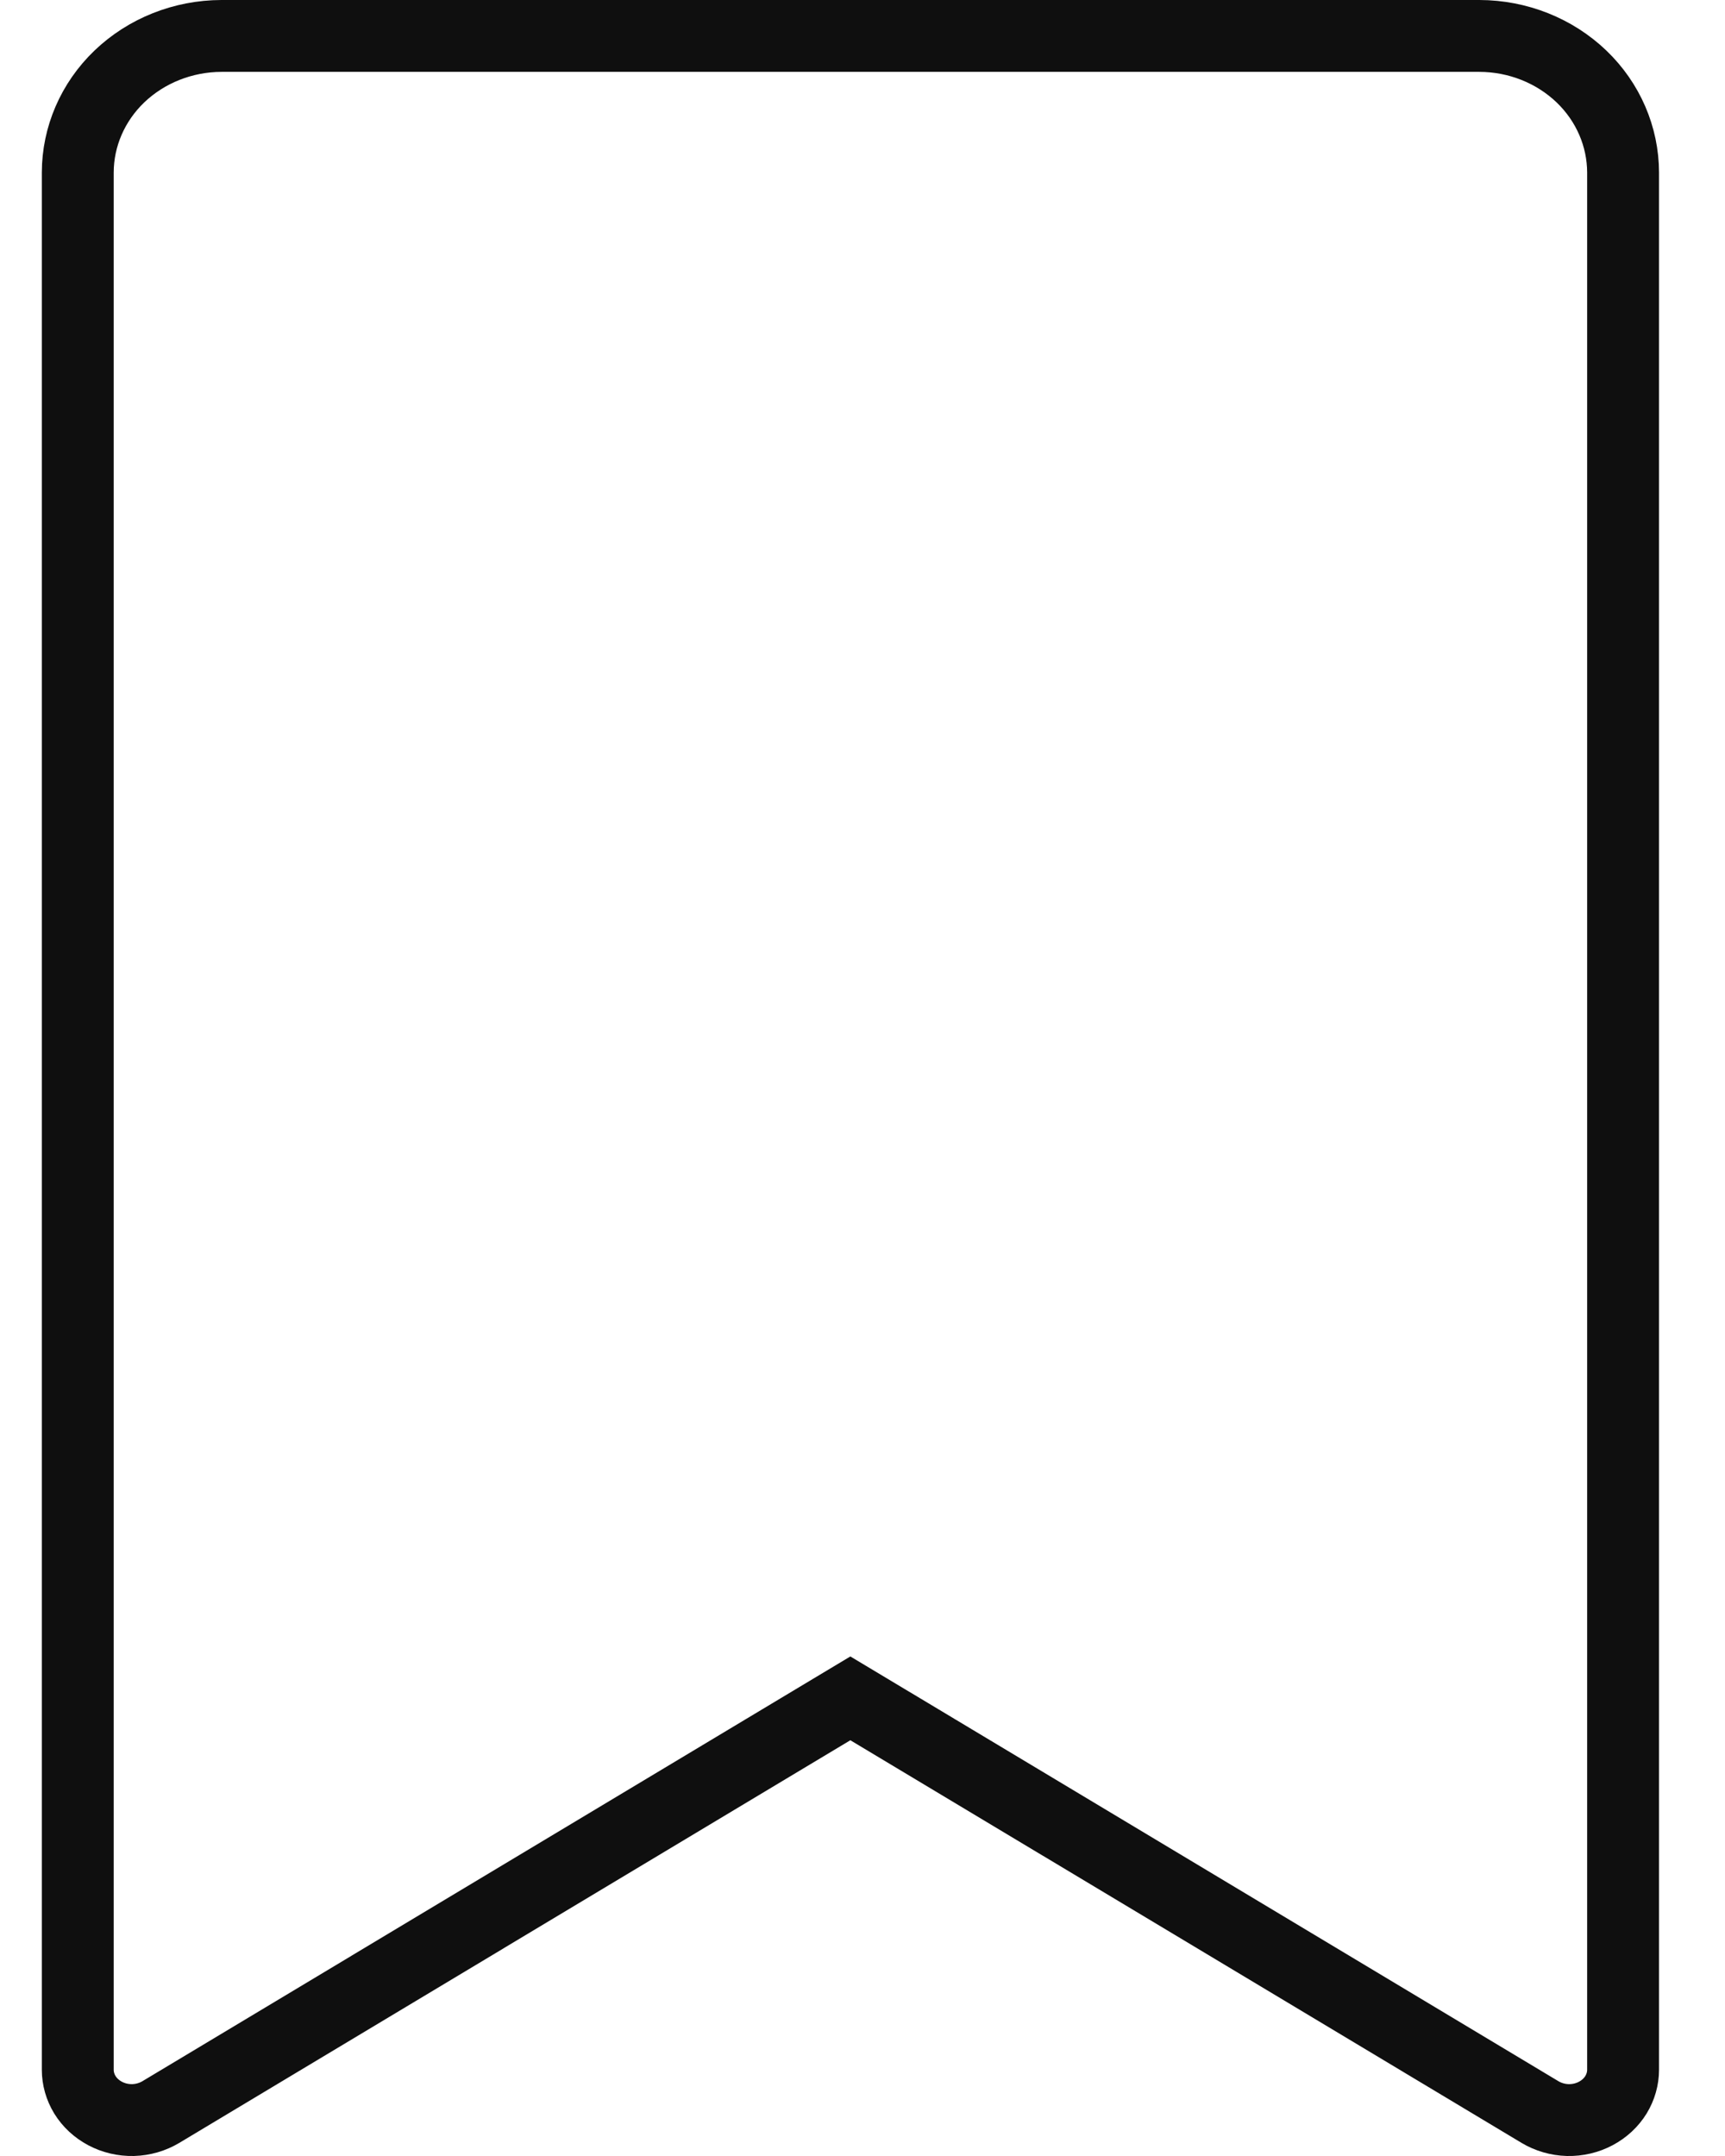 <svg width="24" height="30" viewBox="0 0 24 30" fill="none" xmlns="http://www.w3.org/2000/svg">
<path d="M21.427 29.389L21.427 29.389L12.088 23.786L11.831 23.632L11.574 23.786L2.237 29.389C2.237 29.389 2.237 29.389 2.237 29.389C2.123 29.457 1.99 29.496 1.852 29.5C1.714 29.503 1.579 29.471 1.461 29.408C1.343 29.345 1.247 29.255 1.181 29.148C1.116 29.041 1.082 28.921 1.082 28.8V2.4C1.083 1.903 1.288 1.422 1.661 1.064C2.035 0.706 2.546 0.501 3.082 0.5H20.582C21.119 0.501 21.629 0.706 22.003 1.064C22.376 1.422 22.581 1.903 22.582 2.401V28.8C22.582 28.921 22.548 29.041 22.483 29.148C22.417 29.255 22.321 29.345 22.203 29.408C22.085 29.471 21.95 29.503 21.812 29.5C21.674 29.496 21.541 29.457 21.427 29.389Z" stroke="#0F0F0F"/>
</svg>
